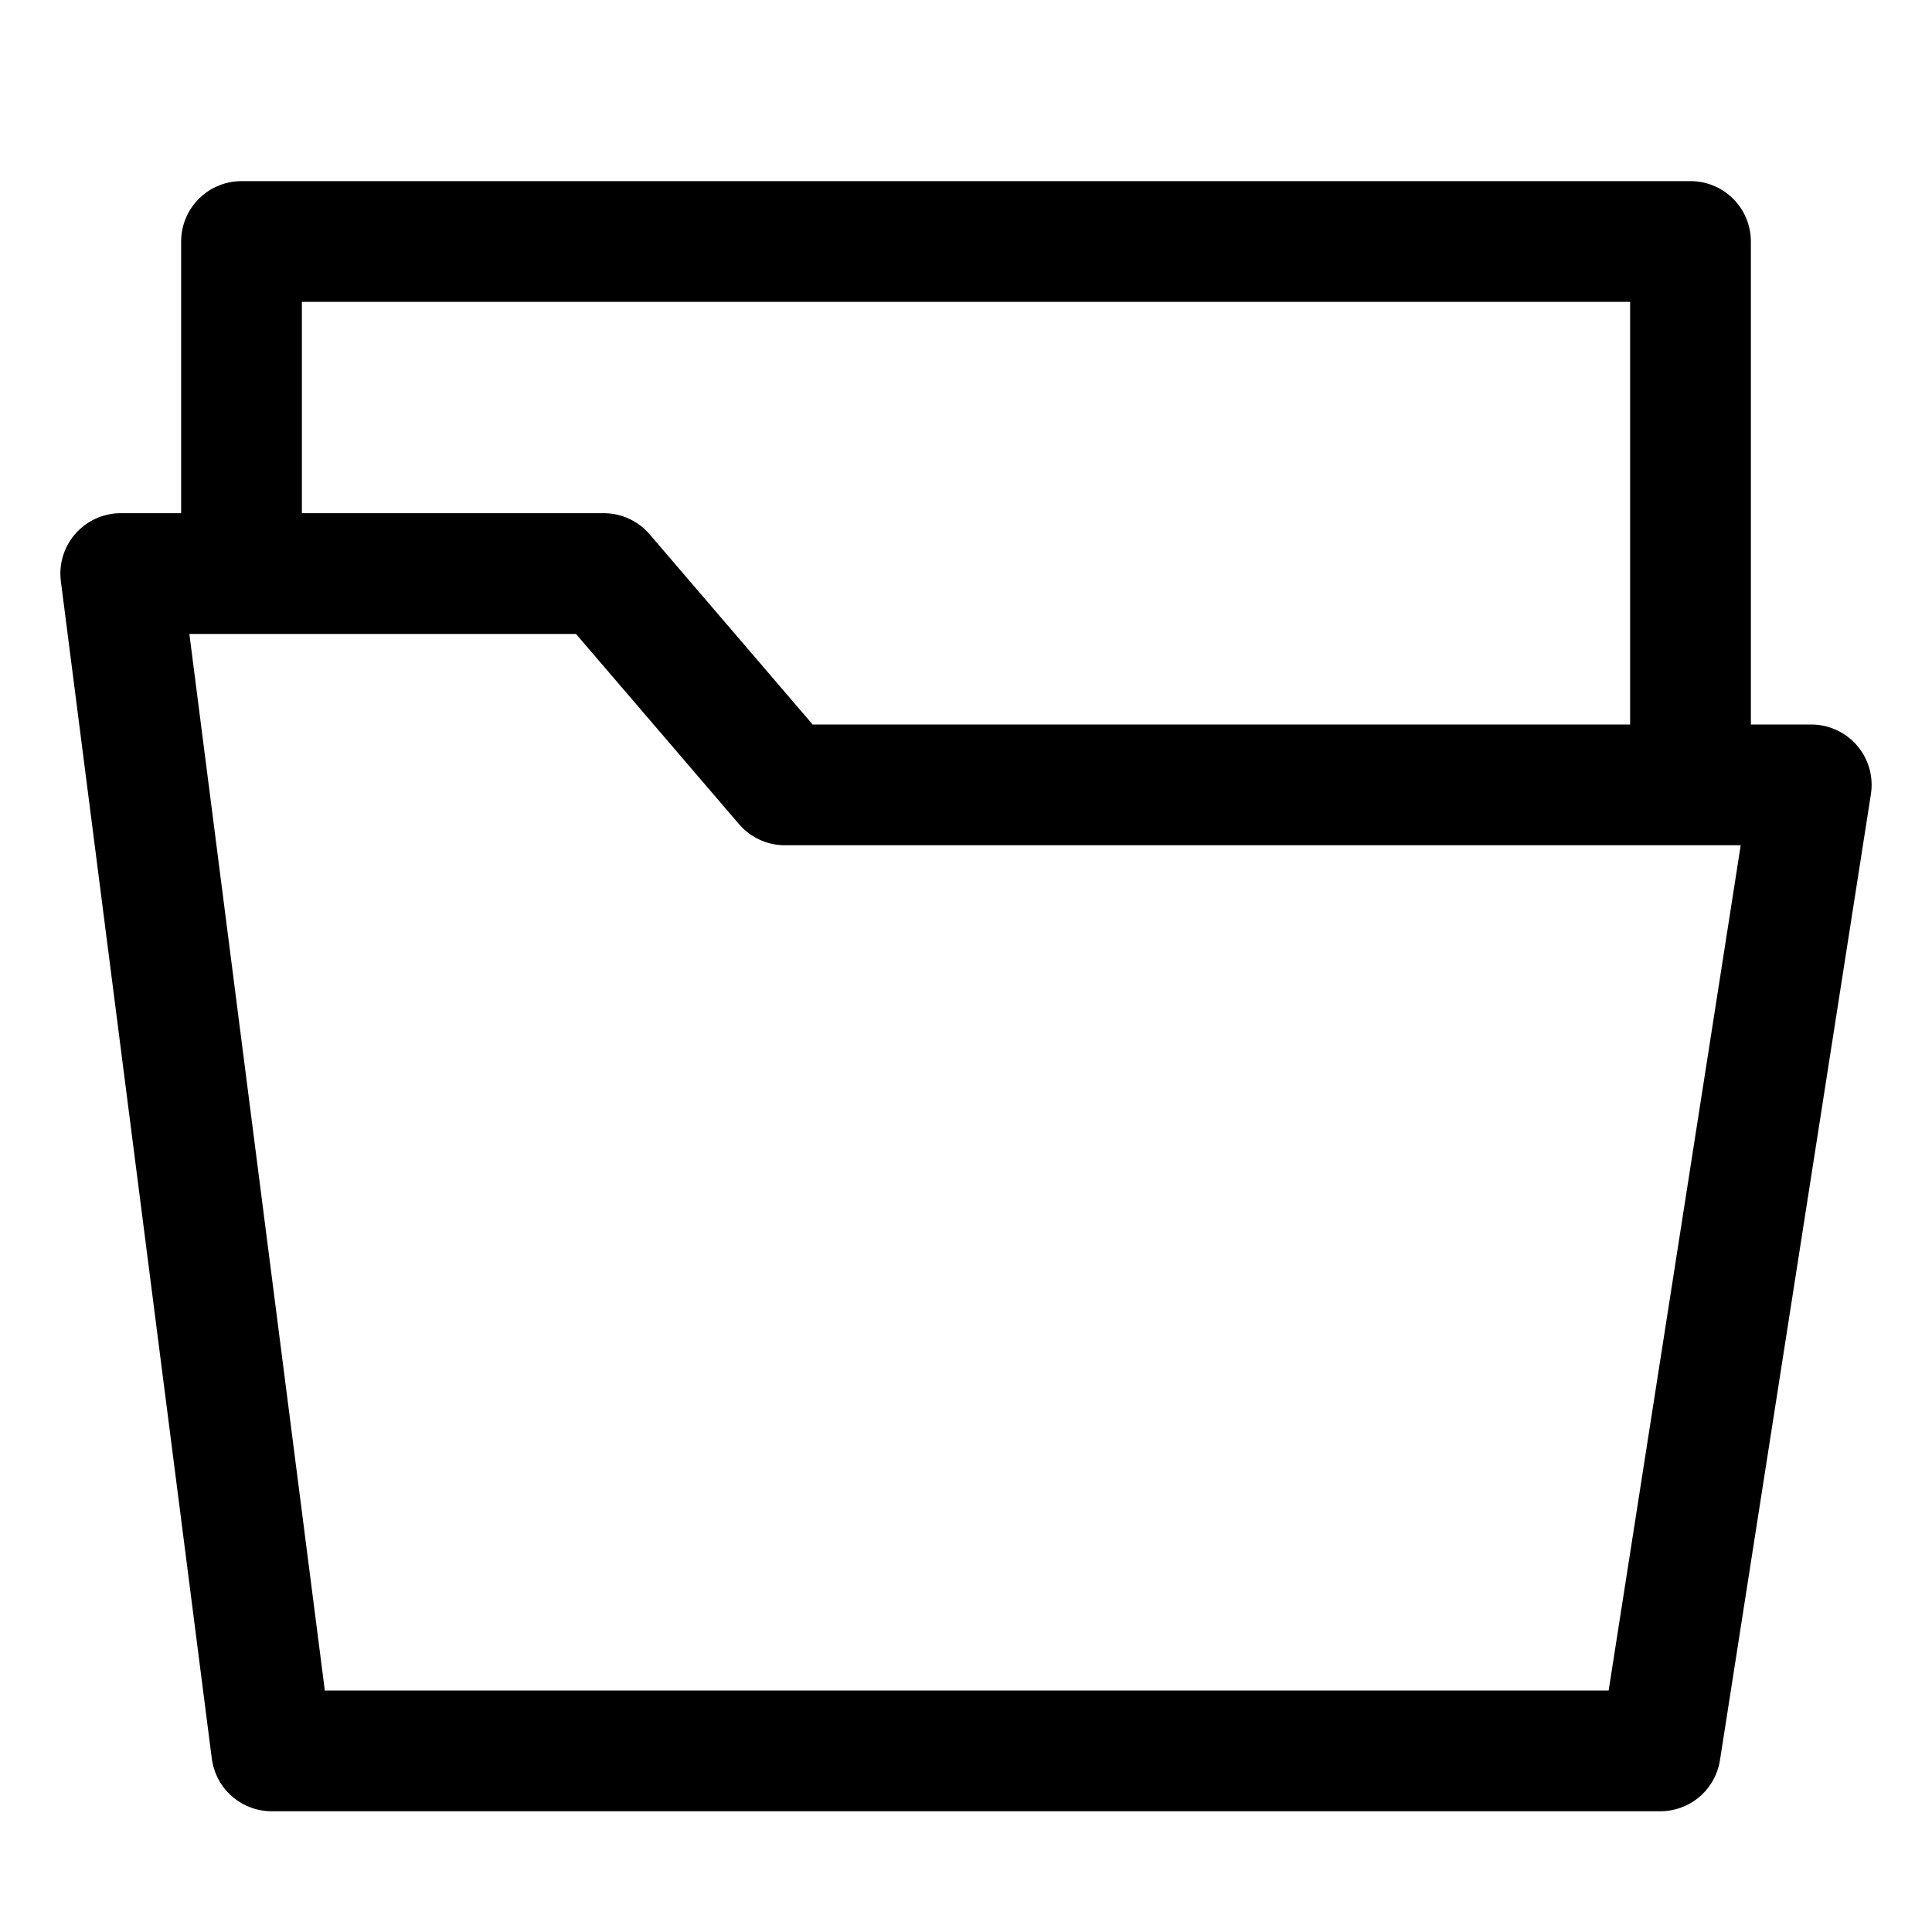 <svg id="icon-folder2" viewBox="0 0 64 64" fill="none" stroke="currentcolor" stroke-linecap="round" stroke-linejoin="round" stroke-width="4">
    <path d="M9 58 L55 58 60 26 26 26 20 19 4 19 9 58 Z M56 26 L56 8 8 8 8 19" />
</svg>
